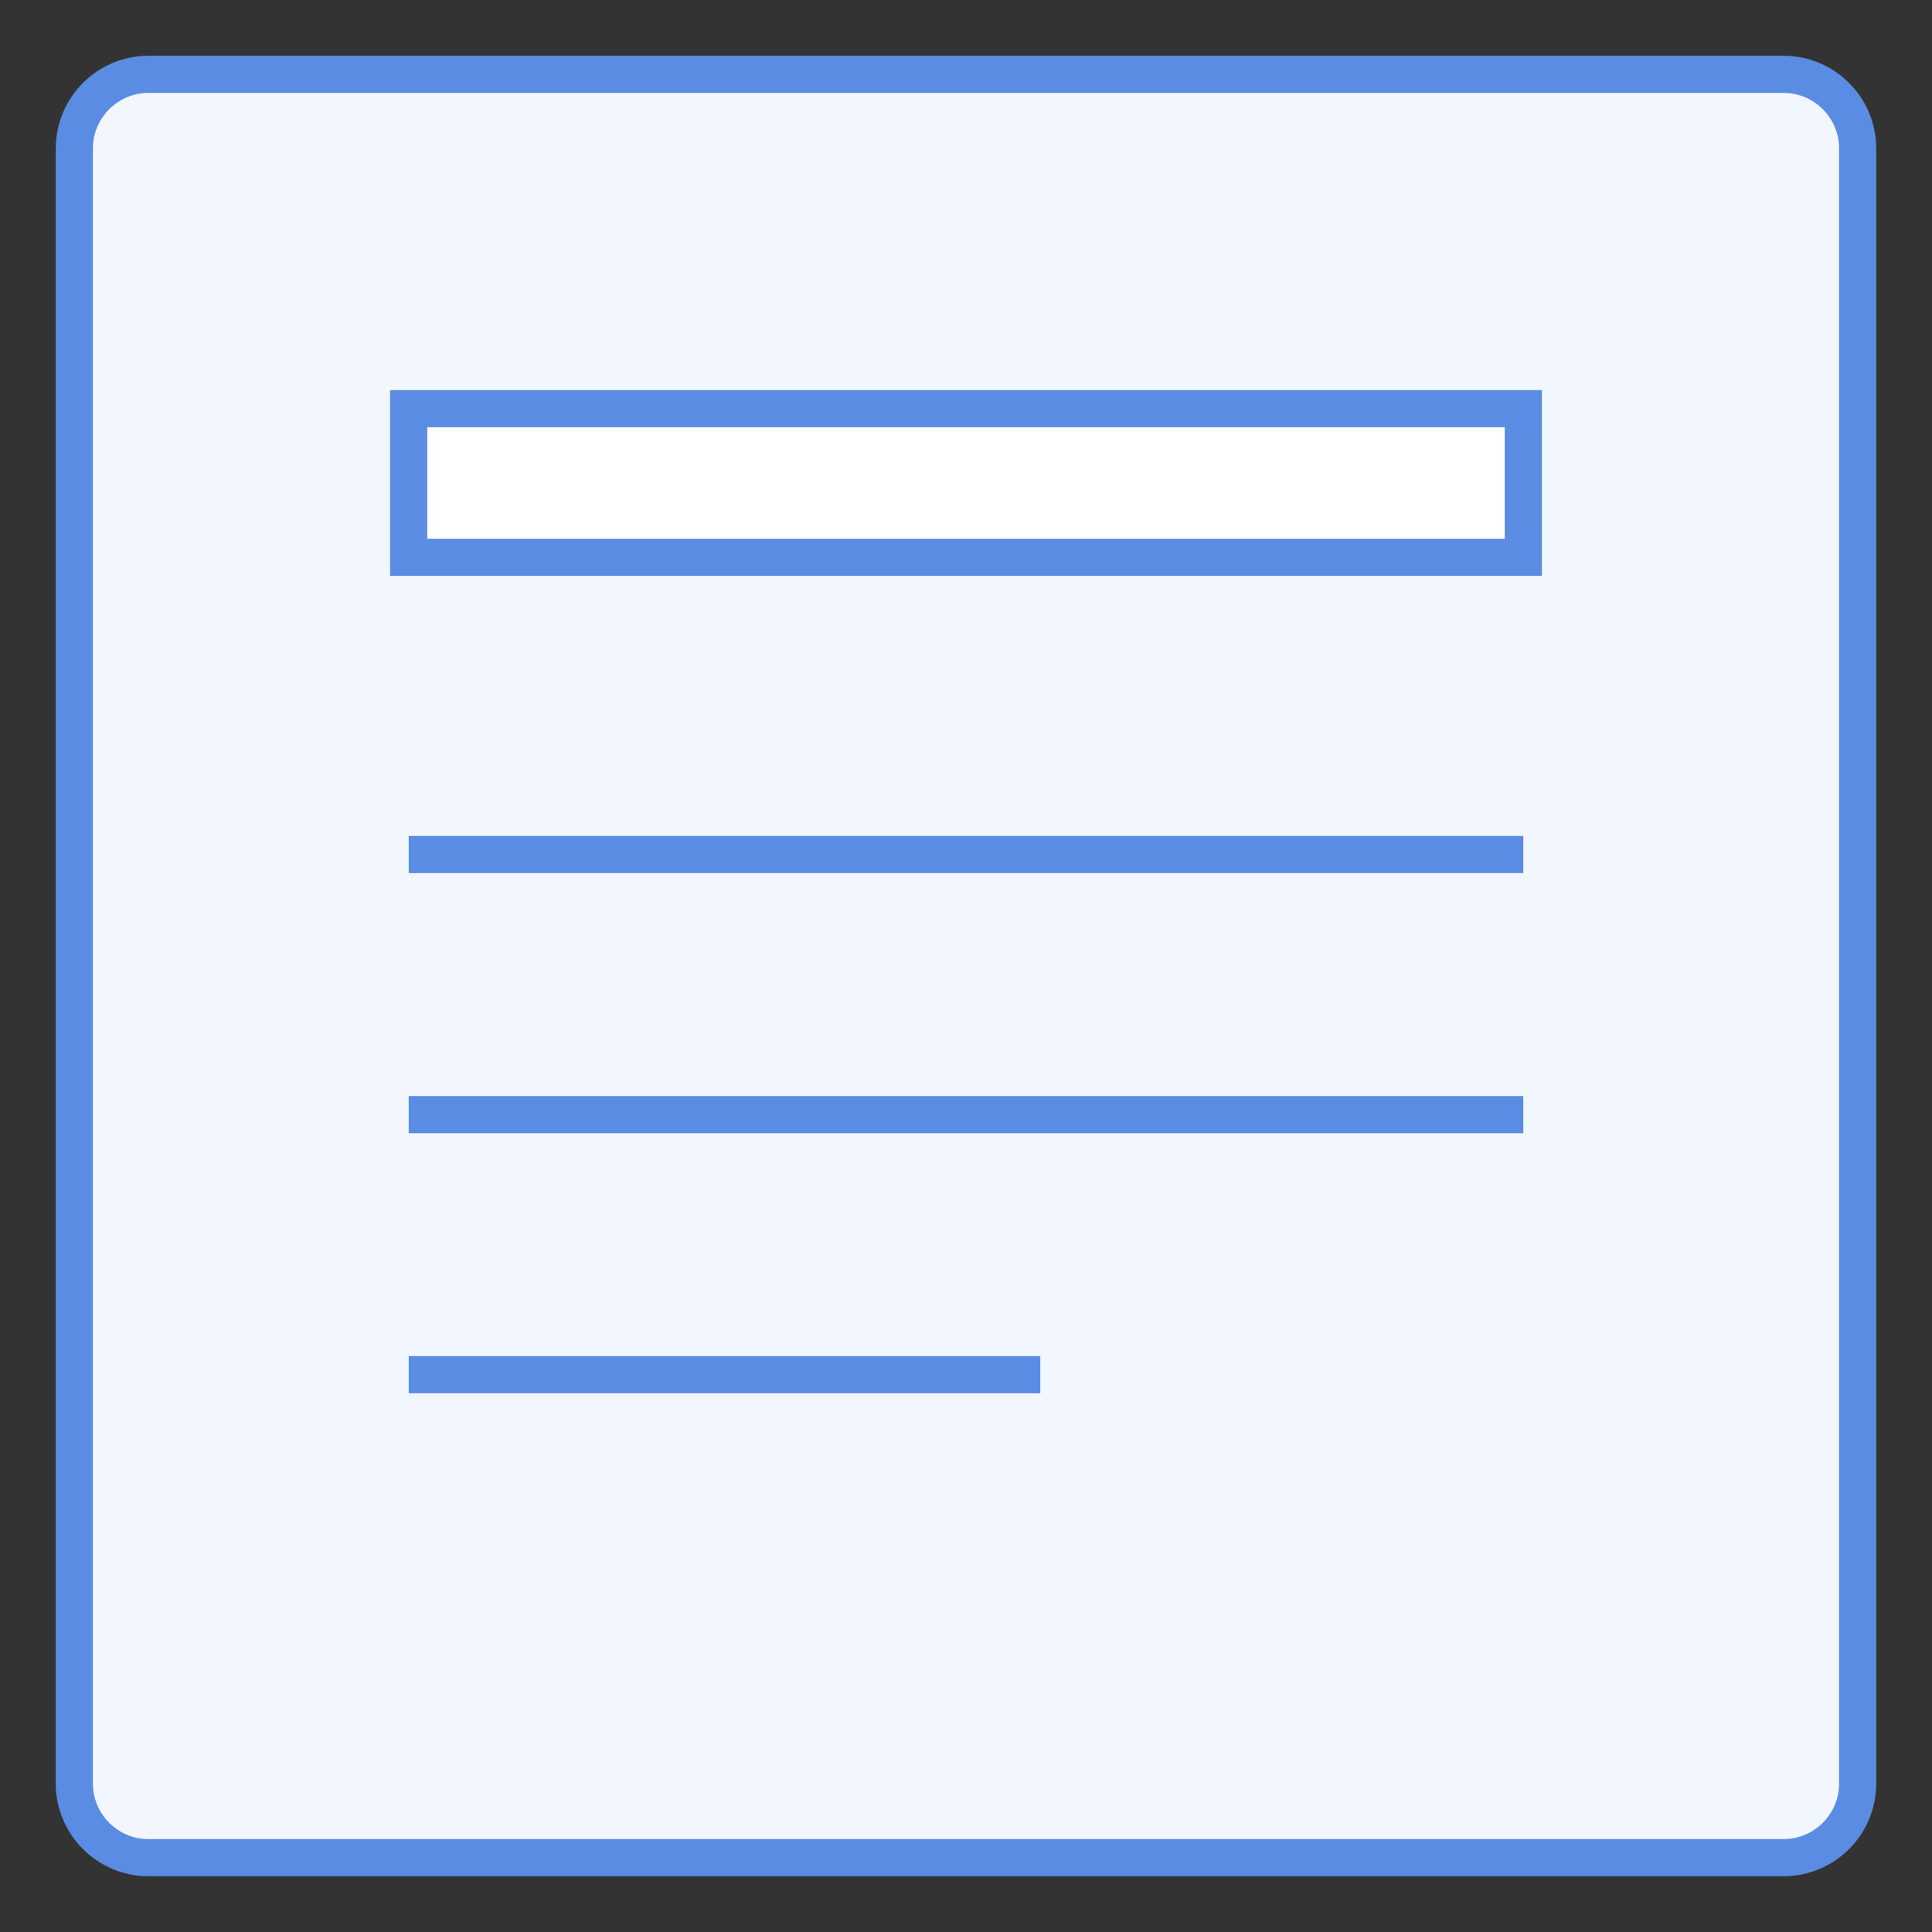 <svg width="52" height="52" viewBox="0 0 52 52" fill="none" xmlns="http://www.w3.org/2000/svg">
<rect x="0" y="0" width="52" height="52" fill="#333333" stroke="none"/>
<path d="M48 2H4C2.895 2 2 2.895 2 4V48C2 49.105 2.895 50 4 50H48C49.105 50 50 49.105 50 48V4C50 2.895 49.105 2 48 2Z" fill="#F2F7FF" stroke="#598CE2"/>
<path d="M41 11H11V15H41V11Z" fill="white" stroke="#598CE2"/>
<path d="M11 23L41 23" stroke="#598CE2"/>
<path d="M11 30L41 30" stroke="#598CE2"/>
<path d="M11 37L28 37" stroke="#598CE2"/>
</svg>
